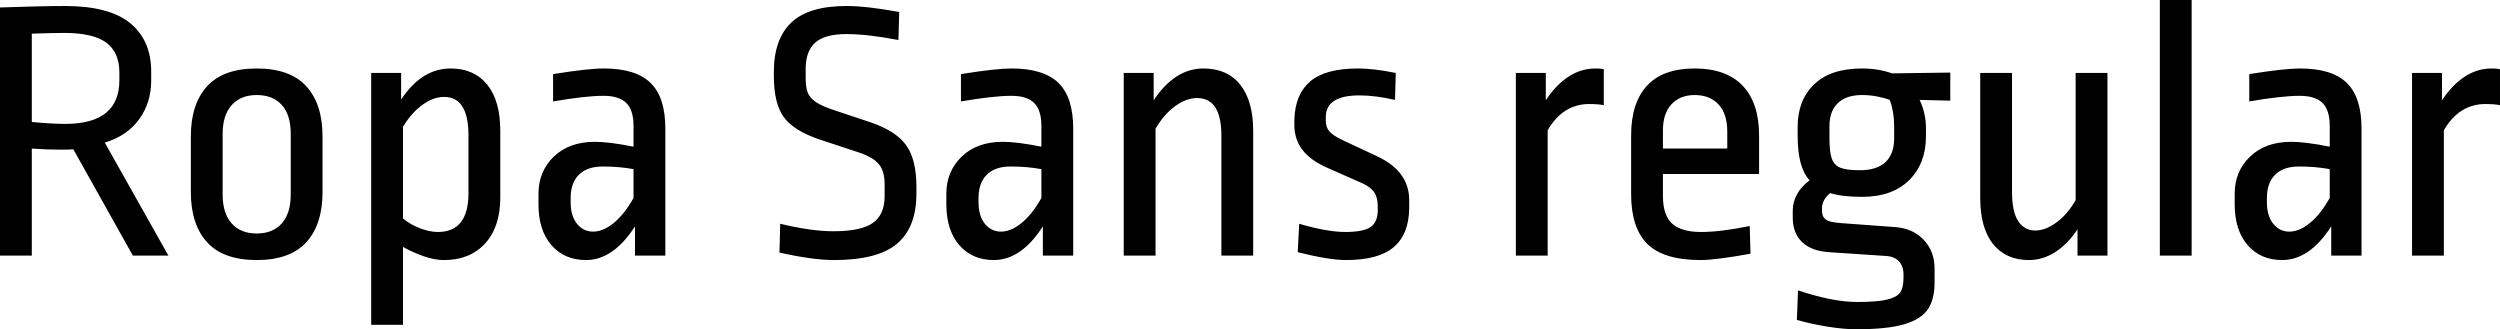 <svg xmlns="http://www.w3.org/2000/svg" viewBox="5.4 50.824 481.032 63.36"><path d="M17.93 51.98Q26.42 51.98 30.46 55.29Q34.49 58.60 34.49 64.58L34.49 64.58L34.49 66.38Q34.49 70.55 32.18 73.76Q29.88 76.96 25.56 78.26L25.56 78.26L37.80 100L30.96 100L19.51 79.55Q18.94 79.62 17.21 79.62L17.21 79.62Q14.33 79.62 11.52 79.41L11.52 79.41L11.52 100L5.40 100L5.40 52.26Q13.46 51.98 17.93 51.98L17.93 51.98ZM17.78 57.16Q15.41 57.16 11.52 57.30L11.52 57.30L11.52 74.30Q15.41 74.66 18.00 74.66L18.00 74.66Q28.37 74.66 28.37 66.23L28.37 66.23L28.37 64.79Q28.37 60.90 25.85 59.03Q23.33 57.16 17.78 57.16L17.78 57.16ZM54.79 64.00Q61.20 64.00 64.33 67.42Q67.46 70.84 67.46 77.10L67.46 77.10L67.46 87.76Q67.46 94.02 64.33 97.44Q61.20 100.86 54.79 100.86L54.79 100.86Q48.38 100.86 45.25 97.44Q42.12 94.02 42.12 87.76L42.12 87.76L42.12 77.10Q42.12 70.84 45.25 67.42Q48.38 64.00 54.79 64.00L54.79 64.00ZM54.79 69.11Q51.70 69.11 49.97 71.06Q48.24 73 48.24 76.60L48.24 76.60L48.24 88.26Q48.24 91.86 49.97 93.81Q51.70 95.75 54.79 95.75L54.79 95.75Q57.89 95.75 59.62 93.81Q61.34 91.86 61.34 88.26L61.34 88.26L61.34 76.53Q61.34 72.93 59.62 71.02Q57.89 69.11 54.79 69.11L54.79 69.11ZM92.09 64.00Q96.62 64.00 99.14 67.10Q101.66 70.19 101.66 76.02L101.66 76.02L101.66 88.84Q101.66 94.46 98.75 97.66Q95.83 100.86 90.86 100.86L90.86 100.86Q88.99 100.86 86.87 100.11Q84.74 99.35 82.94 98.34L82.94 98.34L82.94 113.32L76.82 113.32L76.82 64.86L82.58 64.86L82.58 69.98Q86.54 64.00 92.09 64.00L92.09 64.00ZM90.86 69.47Q88.78 69.47 86.65 71.02Q84.53 72.57 82.94 75.23L82.94 75.23L82.94 92.87Q84.46 94.10 86.29 94.78Q88.13 95.46 89.64 95.46L89.64 95.46Q95.54 95.46 95.54 87.98L95.54 87.98L95.54 76.89Q95.54 69.47 90.86 69.47L90.86 69.47ZM121.54 64.00Q127.73 64.00 130.57 66.77Q133.42 69.54 133.42 75.59L133.42 75.59L133.42 100L127.58 100L127.58 94.38Q123.41 100.86 118.15 100.86L118.15 100.86Q113.98 100.86 111.49 97.98Q109.01 95.10 109.01 90.14L109.01 90.14L109.01 88.12Q109.01 83.80 111.96 80.96Q114.91 78.11 119.88 78.11L119.88 78.11Q122.62 78.11 127.30 79.05L127.30 79.05L127.30 75.09Q127.30 71.99 125.89 70.62Q124.49 69.26 121.54 69.26L121.54 69.26Q118.08 69.26 111.82 70.34L111.82 70.34L111.82 65.08Q118.58 64.00 121.54 64.00L121.54 64.00ZM121.39 82.86Q118.37 82.86 116.78 84.45Q115.20 86.03 115.20 88.91L115.20 88.91L115.20 89.70Q115.20 92.37 116.42 93.88Q117.65 95.39 119.52 95.39L119.52 95.39Q121.46 95.39 123.52 93.70Q125.57 92.01 127.30 88.91L127.30 88.91L127.30 83.37Q124.56 82.86 121.39 82.86L121.39 82.86ZM168.26 51.98Q172.15 51.98 178.42 53.13L178.42 53.13L178.27 58.53Q172.37 57.38 168.26 57.38L168.26 57.38Q164.09 57.38 162.25 59.03Q160.42 60.69 160.42 64.07L160.42 64.07L160.42 65.94Q160.42 67.74 160.88 68.79Q161.35 69.83 162.58 70.59Q163.80 71.34 166.25 72.14L166.25 72.14L172.94 74.37Q177.77 76.02 179.75 78.76Q181.73 81.50 181.73 86.75L181.73 86.75L181.73 88.12Q181.73 94.53 178.02 97.70Q174.31 100.86 165.89 100.86L165.89 100.86Q161.78 100.86 155.38 99.42L155.38 99.42L155.52 93.88Q161.50 95.32 165.74 95.32L165.74 95.32Q171.14 95.32 173.38 93.70Q175.61 92.08 175.61 88.62L175.61 88.62L175.61 86.25Q175.61 83.73 174.49 82.40Q173.38 81.06 170.57 80.13L170.57 80.13L163.15 77.68Q158.18 76.02 156.24 73.40Q154.30 70.77 154.30 65.44L154.30 65.44L154.30 64.65Q154.30 58.38 157.64 55.18Q160.99 51.98 168.26 51.98L168.26 51.98ZM200.02 64.00Q206.21 64.00 209.05 66.77Q211.90 69.54 211.90 75.59L211.90 75.59L211.90 100L206.06 100L206.06 94.38Q201.89 100.86 196.63 100.86L196.63 100.86Q192.46 100.86 189.97 97.98Q187.49 95.10 187.49 90.14L187.49 90.14L187.49 88.12Q187.49 83.80 190.44 80.96Q193.39 78.11 198.36 78.11L198.36 78.11Q201.10 78.11 205.78 79.05L205.78 79.05L205.78 75.09Q205.78 71.99 204.37 70.62Q202.97 69.26 200.02 69.26L200.02 69.26Q196.56 69.26 190.30 70.34L190.30 70.34L190.30 65.08Q197.06 64.00 200.02 64.00L200.02 64.00ZM199.87 82.86Q196.85 82.86 195.26 84.45Q193.68 86.03 193.68 88.91L193.68 88.91L193.68 89.70Q193.68 92.37 194.90 93.88Q196.13 95.39 198.00 95.39L198.00 95.39Q199.94 95.39 202.00 93.70Q204.05 92.01 205.78 88.91L205.78 88.91L205.78 83.37Q203.04 82.86 199.87 82.86L199.87 82.86ZM236.95 64.00Q241.56 64.00 244.04 67.13Q246.53 70.26 246.53 76.02L246.53 76.02L246.53 100L240.41 100L240.41 76.89Q240.41 69.69 235.73 69.69L235.73 69.69Q233.64 69.69 231.48 71.27Q229.32 72.86 227.74 75.59L227.74 75.59L227.74 100L221.62 100L221.62 64.86L227.38 64.86L227.38 70.12Q229.32 67.17 231.73 65.58Q234.14 64.00 236.95 64.00L236.95 64.00ZM266.69 64.00Q269.71 64.00 273.96 64.86L273.96 64.86L273.82 70.05Q270.07 69.18 266.98 69.18L266.98 69.18Q260.50 69.18 260.50 73.36L260.50 73.36L260.50 74.01Q260.50 75.30 261.18 76.10Q261.86 76.89 263.66 77.75L263.66 77.75L270.43 80.92Q276.55 83.80 276.55 89.34L276.55 89.34L276.55 90.93Q276.48 95.90 273.56 98.38Q270.65 100.86 264.38 100.86L264.38 100.86Q261.14 100.86 255.10 99.35L255.10 99.35L255.38 93.88Q260.78 95.46 264.24 95.46L264.24 95.46Q267.77 95.46 269.14 94.49Q270.50 93.52 270.50 91.29L270.50 91.29L270.50 90.57Q270.50 88.84 269.82 87.83Q269.14 86.82 267.55 86.10L267.55 86.10L260.57 83.01Q257.40 81.57 255.92 79.55Q254.45 77.54 254.45 74.87L254.45 74.87L254.45 73.86Q254.59 68.97 257.51 66.48Q260.42 64.00 266.69 64.00L266.69 64.00ZM312.41 64.00Q313.42 64.00 313.99 64.14L313.99 64.14L313.99 71.06Q312.91 70.84 311.18 70.84L311.18 70.84Q306.14 70.84 303.19 75.88L303.19 75.88L303.19 100L297.07 100L297.07 64.86L302.83 64.86L302.83 70.12Q304.78 67.17 307.19 65.58Q309.60 64.00 312.41 64.00L312.41 64.00ZM331.49 64.00Q337.54 64.00 340.70 67.31Q343.87 70.62 343.87 76.89L343.87 76.89L343.87 84.30L325.37 84.30L325.37 88.55Q325.37 92.22 327.13 93.84Q328.90 95.46 332.71 95.46L332.71 95.46Q336.46 95.46 342.07 94.31L342.07 94.31L342.22 99.64Q335.52 100.86 332.64 100.86L332.64 100.86Q325.51 100.86 322.38 97.77Q319.25 94.67 319.25 88.19L319.25 88.19L319.25 76.89Q319.25 70.62 322.31 67.31Q325.37 64.00 331.49 64.00L331.49 64.00ZM331.49 69.11Q328.68 69.11 327.02 70.88Q325.37 72.64 325.37 75.95L325.37 75.95L325.37 79.41L337.75 79.41L337.75 76.17Q337.75 72.71 336.06 70.91Q334.37 69.11 331.49 69.11L331.49 69.11ZM363.67 64.00Q366.84 64.00 369.43 64.94L369.43 64.94L380.66 64.79L380.66 70.19L374.76 70.05Q375.98 72.64 375.98 75.45L375.98 75.45L375.98 77.03Q375.98 82.29 372.74 85.49Q369.50 88.70 363.67 88.70L363.67 88.70Q359.93 88.70 357.55 87.98L357.55 87.98Q355.97 89.27 355.97 90.93L355.97 90.93L355.97 91.36Q355.97 92.51 356.69 93.05Q357.41 93.59 359.50 93.74L359.50 93.74L370.22 94.53Q373.54 94.82 375.59 97.01Q377.64 99.21 377.64 102.52L377.64 102.52L377.64 105.18Q377.64 108.28 376.42 110.22Q375.19 112.17 371.92 113.18Q368.64 114.18 362.52 114.18L362.52 114.18Q360.22 114.18 357.08 113.68Q353.95 113.18 351.14 112.38L351.14 112.38L351.36 106.70Q358.06 108.93 362.74 108.93L362.74 108.93Q366.62 108.93 368.53 108.46Q370.44 107.99 371.05 107.06Q371.66 106.12 371.66 104.25L371.66 104.25L371.66 103.67Q371.66 102.02 370.76 101.08Q369.86 100.14 368.21 100.07L368.21 100.07L357.41 99.35Q353.95 99.14 352.15 97.41Q350.35 95.68 350.35 92.73L350.35 92.73L350.35 91.29Q350.35 89.70 351.18 88.19Q352.01 86.68 353.59 85.53L353.59 85.53Q352.37 84.16 351.83 82.04Q351.29 79.91 351.29 76.82L351.29 76.82L351.29 75.23Q351.29 70.12 354.46 67.06Q357.62 64.00 363.67 64.00L363.67 64.00ZM363.67 69.11Q360.65 69.11 359.03 70.66Q357.41 72.21 357.41 75.09L357.41 75.09L357.41 77.46Q357.41 80.13 357.88 81.39Q358.34 82.65 359.57 83.12Q360.79 83.58 363.24 83.58L363.24 83.58Q366.55 83.58 368.21 82Q369.86 80.42 369.86 77.46L369.86 77.46L369.86 75.30Q369.86 72.28 369 70.05L369 70.05Q368.14 69.69 366.66 69.40Q365.18 69.11 363.67 69.11L363.67 69.11ZM410.90 64.86L410.90 100L405.14 100L405.14 94.96Q403.20 97.84 400.82 99.35Q398.45 100.86 395.78 100.86L395.78 100.86Q391.39 100.86 388.91 97.80Q386.42 94.74 386.42 88.84L386.42 88.84L386.42 64.86L392.54 64.86L392.54 87.76Q392.54 91.58 393.73 93.38Q394.92 95.18 397.01 95.18L397.01 95.18Q398.95 95.18 401.08 93.63Q403.20 92.08 404.78 89.34L404.78 89.34L404.78 64.86L410.90 64.86ZM420.98 50.82L427.10 50.82L427.10 100L420.98 100L420.98 50.82ZM447.91 64.00Q454.10 64.00 456.95 66.77Q459.79 69.54 459.79 75.59L459.79 75.59L459.79 100L453.96 100L453.96 94.38Q449.78 100.86 444.53 100.86L444.53 100.86Q440.35 100.86 437.87 97.98Q435.38 95.10 435.38 90.14L435.38 90.14L435.38 88.12Q435.38 83.80 438.34 80.96Q441.29 78.11 446.26 78.11L446.26 78.11Q448.99 78.11 453.67 79.05L453.67 79.05L453.67 75.09Q453.67 71.99 452.27 70.62Q450.86 69.26 447.91 69.26L447.91 69.26Q444.46 69.26 438.19 70.34L438.19 70.34L438.19 65.08Q444.96 64.00 447.91 64.00L447.91 64.00ZM447.77 82.86Q444.74 82.86 443.16 84.45Q441.58 86.03 441.58 88.91L441.58 88.91L441.58 89.70Q441.58 92.37 442.80 93.88Q444.02 95.39 445.90 95.39L445.90 95.39Q447.84 95.39 449.89 93.70Q451.94 92.01 453.67 88.91L453.67 88.91L453.67 83.37Q450.94 82.86 447.77 82.86L447.77 82.86ZM484.85 64.00Q485.86 64.00 486.43 64.14L486.43 64.14L486.43 71.06Q485.35 70.84 483.62 70.84L483.62 70.84Q478.58 70.84 475.63 75.88L475.63 75.88L475.63 100L469.51 100L469.51 64.86L475.27 64.86L475.27 70.12Q477.22 67.17 479.63 65.58Q482.04 64.00 484.85 64.00L484.85 64.00Z"/></svg>